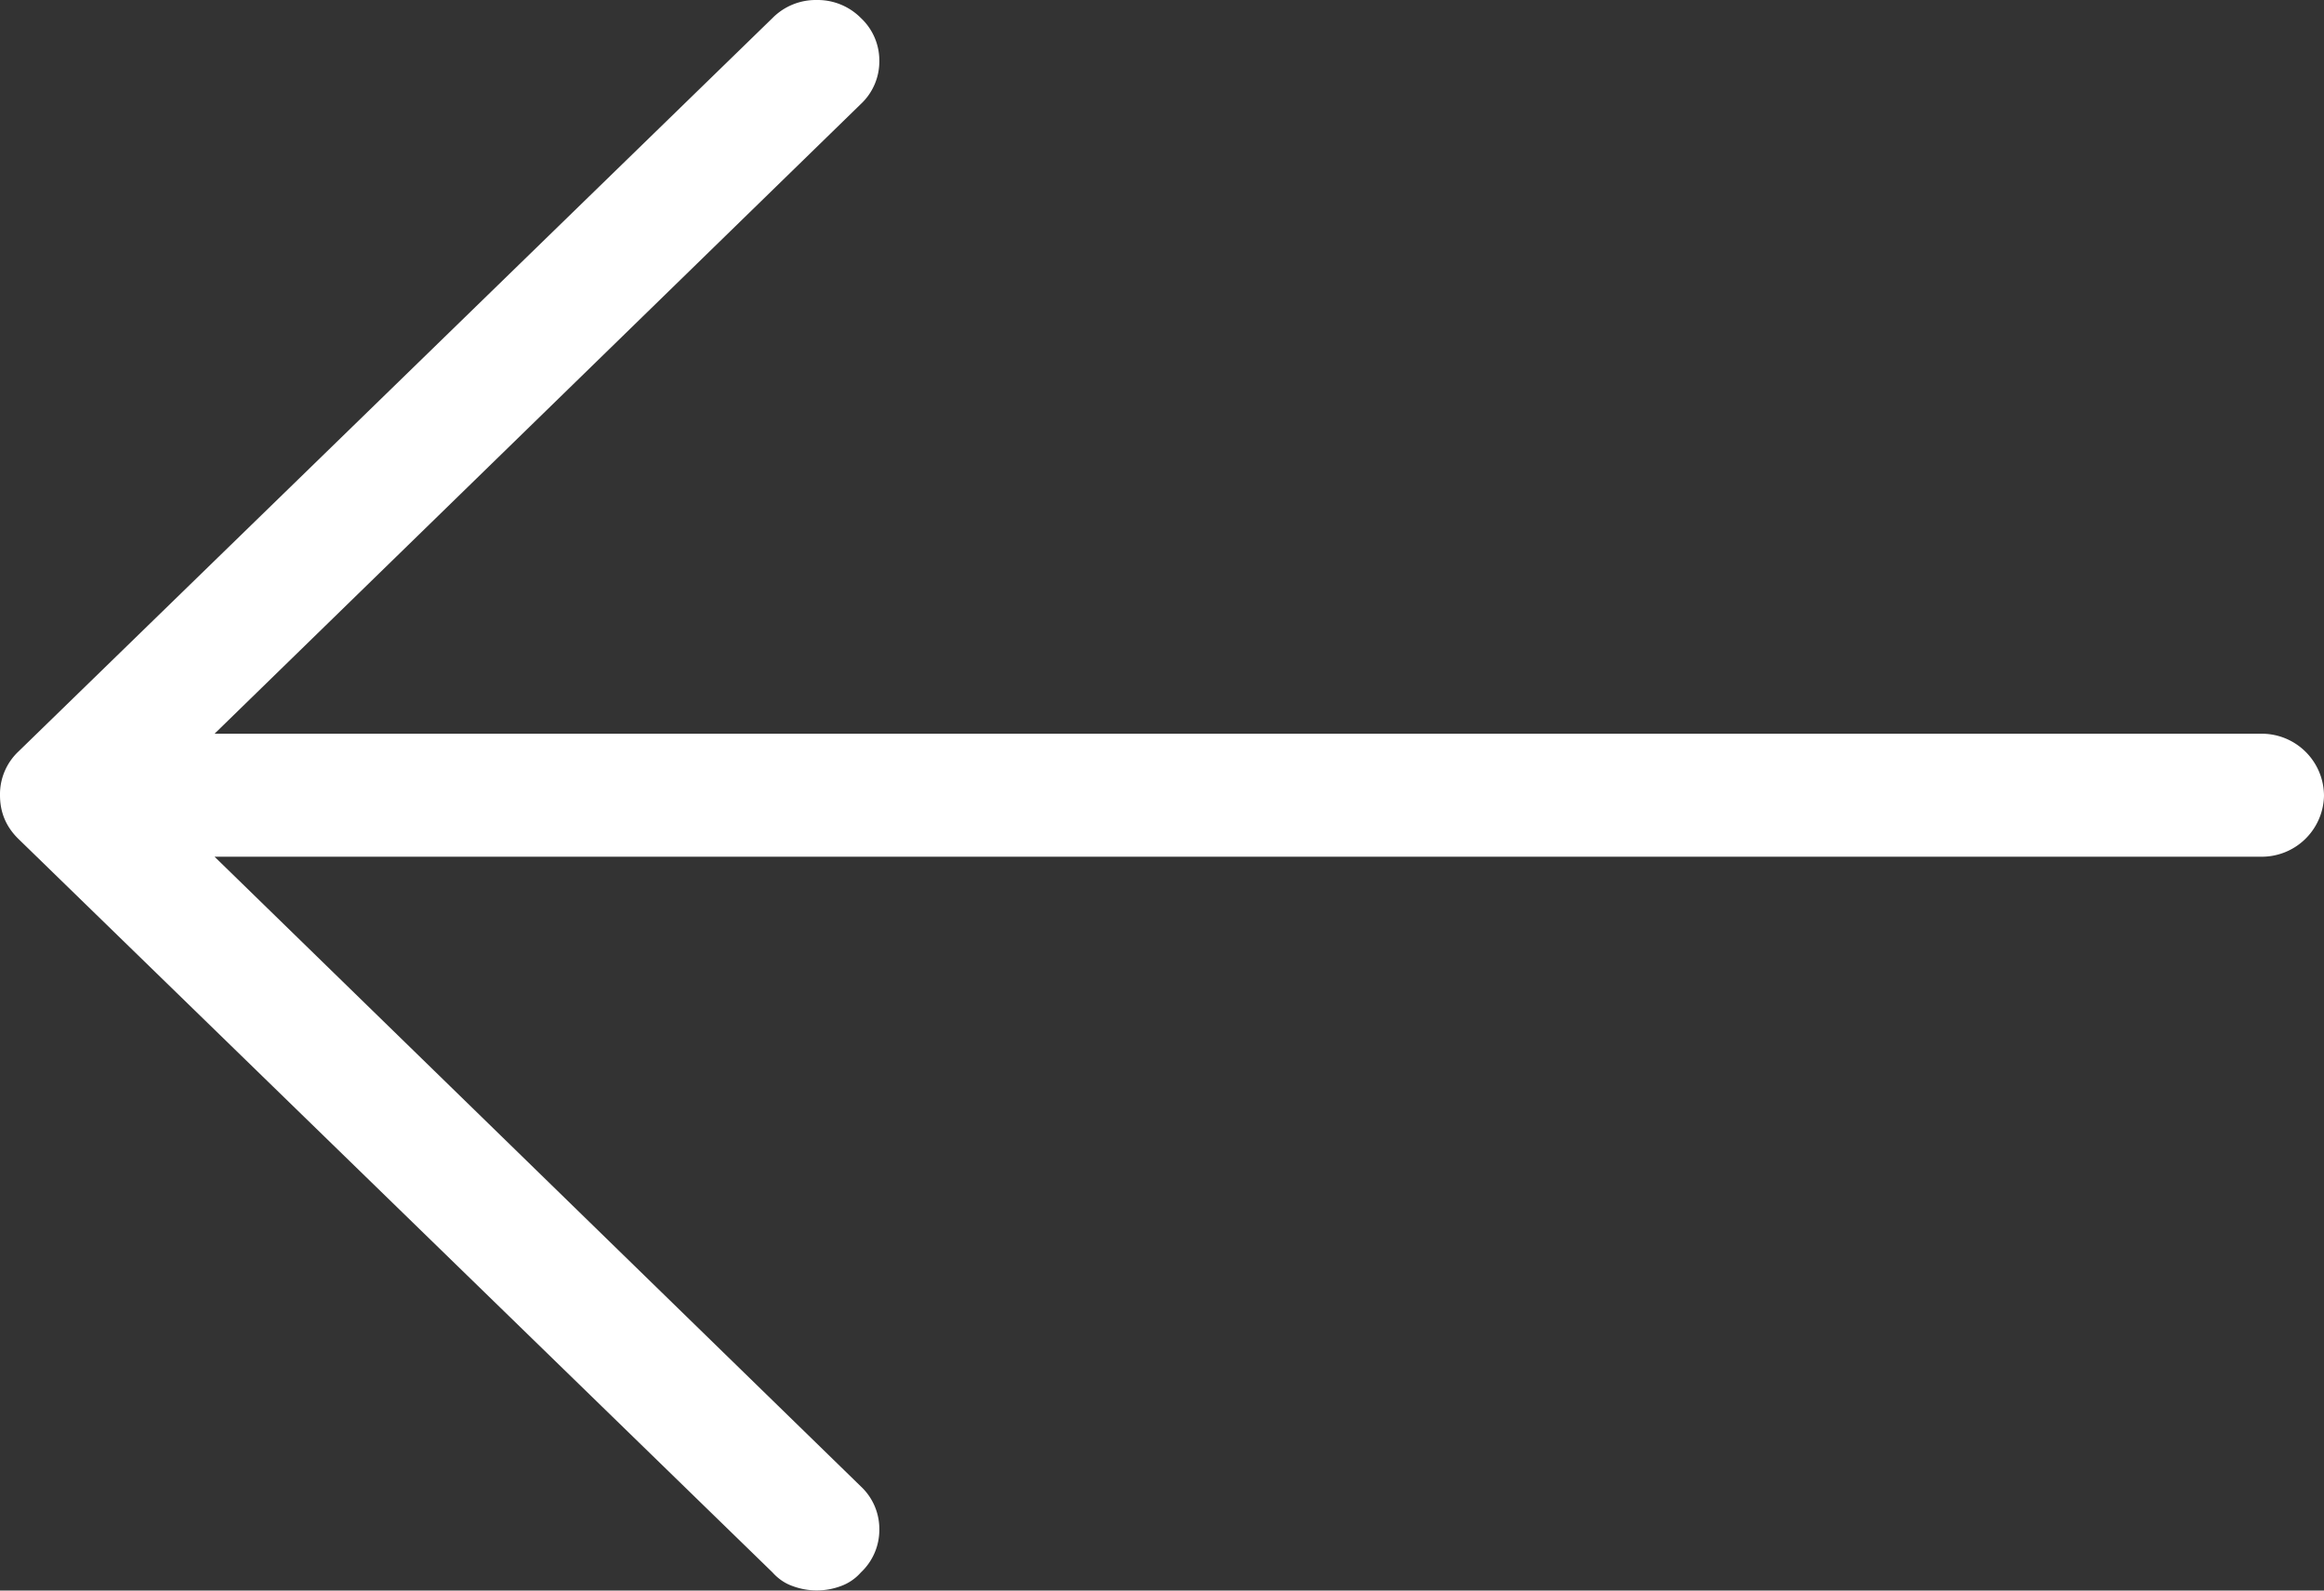 <svg width="19" height="13" xmlns="http://www.w3.org/2000/svg"><rect width="100%" height="100%" fill="#333333" stroke="none"/><path d="M.15 6.143A.48.48 0 000 6.5c0 .14.05.258.15.356l6.166 5.996c.047.052.102.09.166.112a.564.564 0 00.391 0 .398.398 0 00.165-.112.476.476 0 00.151-.352.475.475 0 00-.151-.351L1.754 7.002h16.724A.509.509 0 0019 6.504a.509.509 0 00-.522-.507H1.754L7.038.85a.476.476 0 00.151-.352.475.475 0 00-.151-.351A.498.498 0 006.677 0a.498.498 0 00-.361.147L.15 6.143z" fill="#fff" fill-rule="evenodd"/></svg>